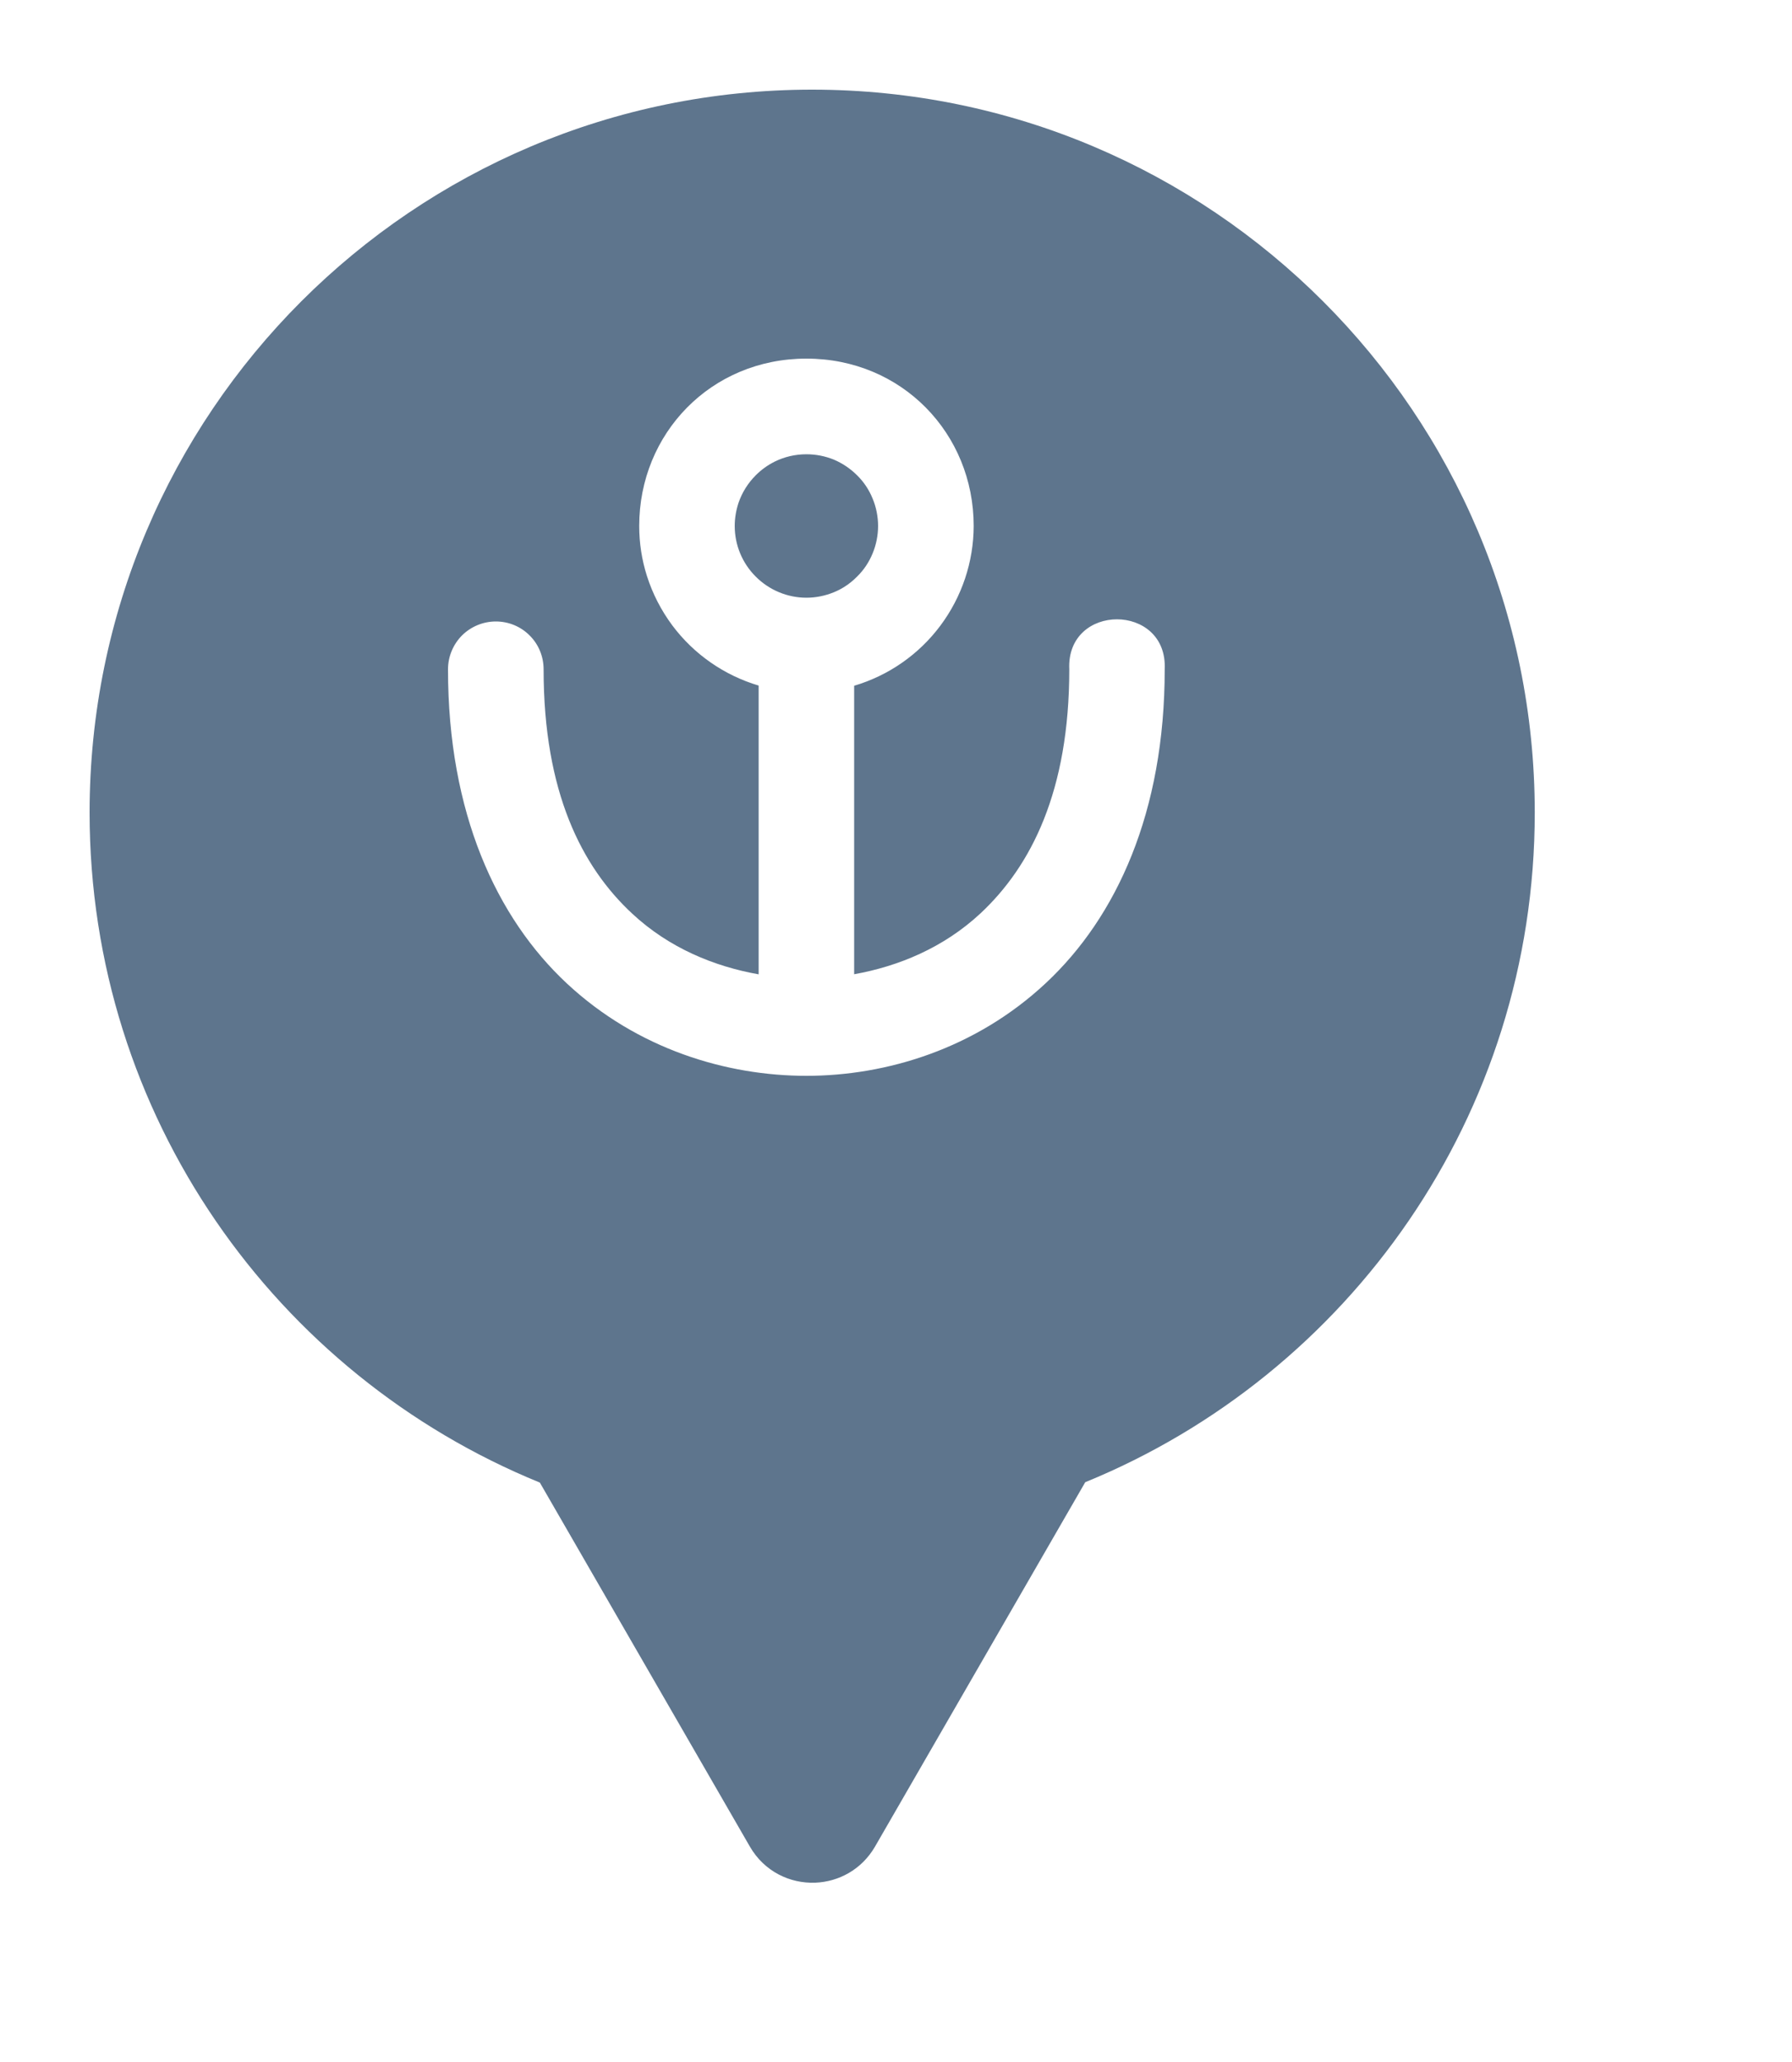 <svg xmlns="http://www.w3.org/2000/svg" viewBox="0 0 20 23" height="23" width="20"><title>harbor.svg</title><rect fill="none" x="0" y="0" width="20" height="23"></rect><path fill="#5e758d" transform="translate(1 1)" d="M11.112 15.533C14.055 14.331 16.129 11.44 16.129 8.064C16.129 3.611 12.519 0 8.064 0C3.61 0 0 3.611 0 8.064C0 11.443 2.078 14.336 5.025 15.537L7.369 19.597C7.53 19.876 7.817 20.011 8.1 20C8.36 19.989 8.616 19.855 8.766 19.597L11.112 15.533ZM6.134 4.867C6.134 3.836 6.934 3 8 3C9.066 3 9.867 3.836 9.867 4.867C9.866 5.268 9.735 5.658 9.495 5.979C9.255 6.3 8.918 6.535 8.533 6.649V9.867C9.029 9.778 9.532 9.571 9.945 9.186C10.507 8.66 10.934 7.827 10.934 6.466C10.898 5.722 12.034 5.722 11.999 6.466C11.999 8.06 11.461 9.229 10.673 9.965C9.886 10.701 8.889 11 8 11C7.113 11 6.117 10.705 5.328 9.971C4.54 9.237 4 8.067 4 6.466C4 6.324 4.057 6.188 4.156 6.088C4.257 5.988 4.393 5.932 4.534 5.932C4.676 5.932 4.812 5.988 4.911 6.088C5.012 6.188 5.067 6.324 5.067 6.466C5.067 7.836 5.493 8.668 6.055 9.19C6.467 9.574 6.971 9.78 7.467 9.868V6.647C7.083 6.533 6.745 6.298 6.505 5.978C6.379 5.809 6.283 5.622 6.22 5.424C6.163 5.245 6.134 5.057 6.134 4.867ZM8.307 4.127C8.209 4.087 8.105 4.067 8 4.067C7.876 4.067 7.755 4.095 7.646 4.149C7.568 4.188 7.497 4.239 7.435 4.301C7.347 4.389 7.281 4.495 7.242 4.61C7.215 4.692 7.2 4.779 7.2 4.867C7.2 5.079 7.284 5.282 7.435 5.432C7.585 5.582 7.788 5.667 8 5.667C8.105 5.667 8.209 5.646 8.307 5.606C8.346 5.59 8.383 5.571 8.419 5.549C8.472 5.516 8.521 5.477 8.565 5.432C8.641 5.358 8.699 5.27 8.739 5.173C8.779 5.076 8.8 4.972 8.8 4.867C8.8 4.762 8.779 4.657 8.739 4.561C8.699 4.463 8.641 4.375 8.565 4.301C8.491 4.227 8.403 4.168 8.307 4.127Z"></path></svg>
